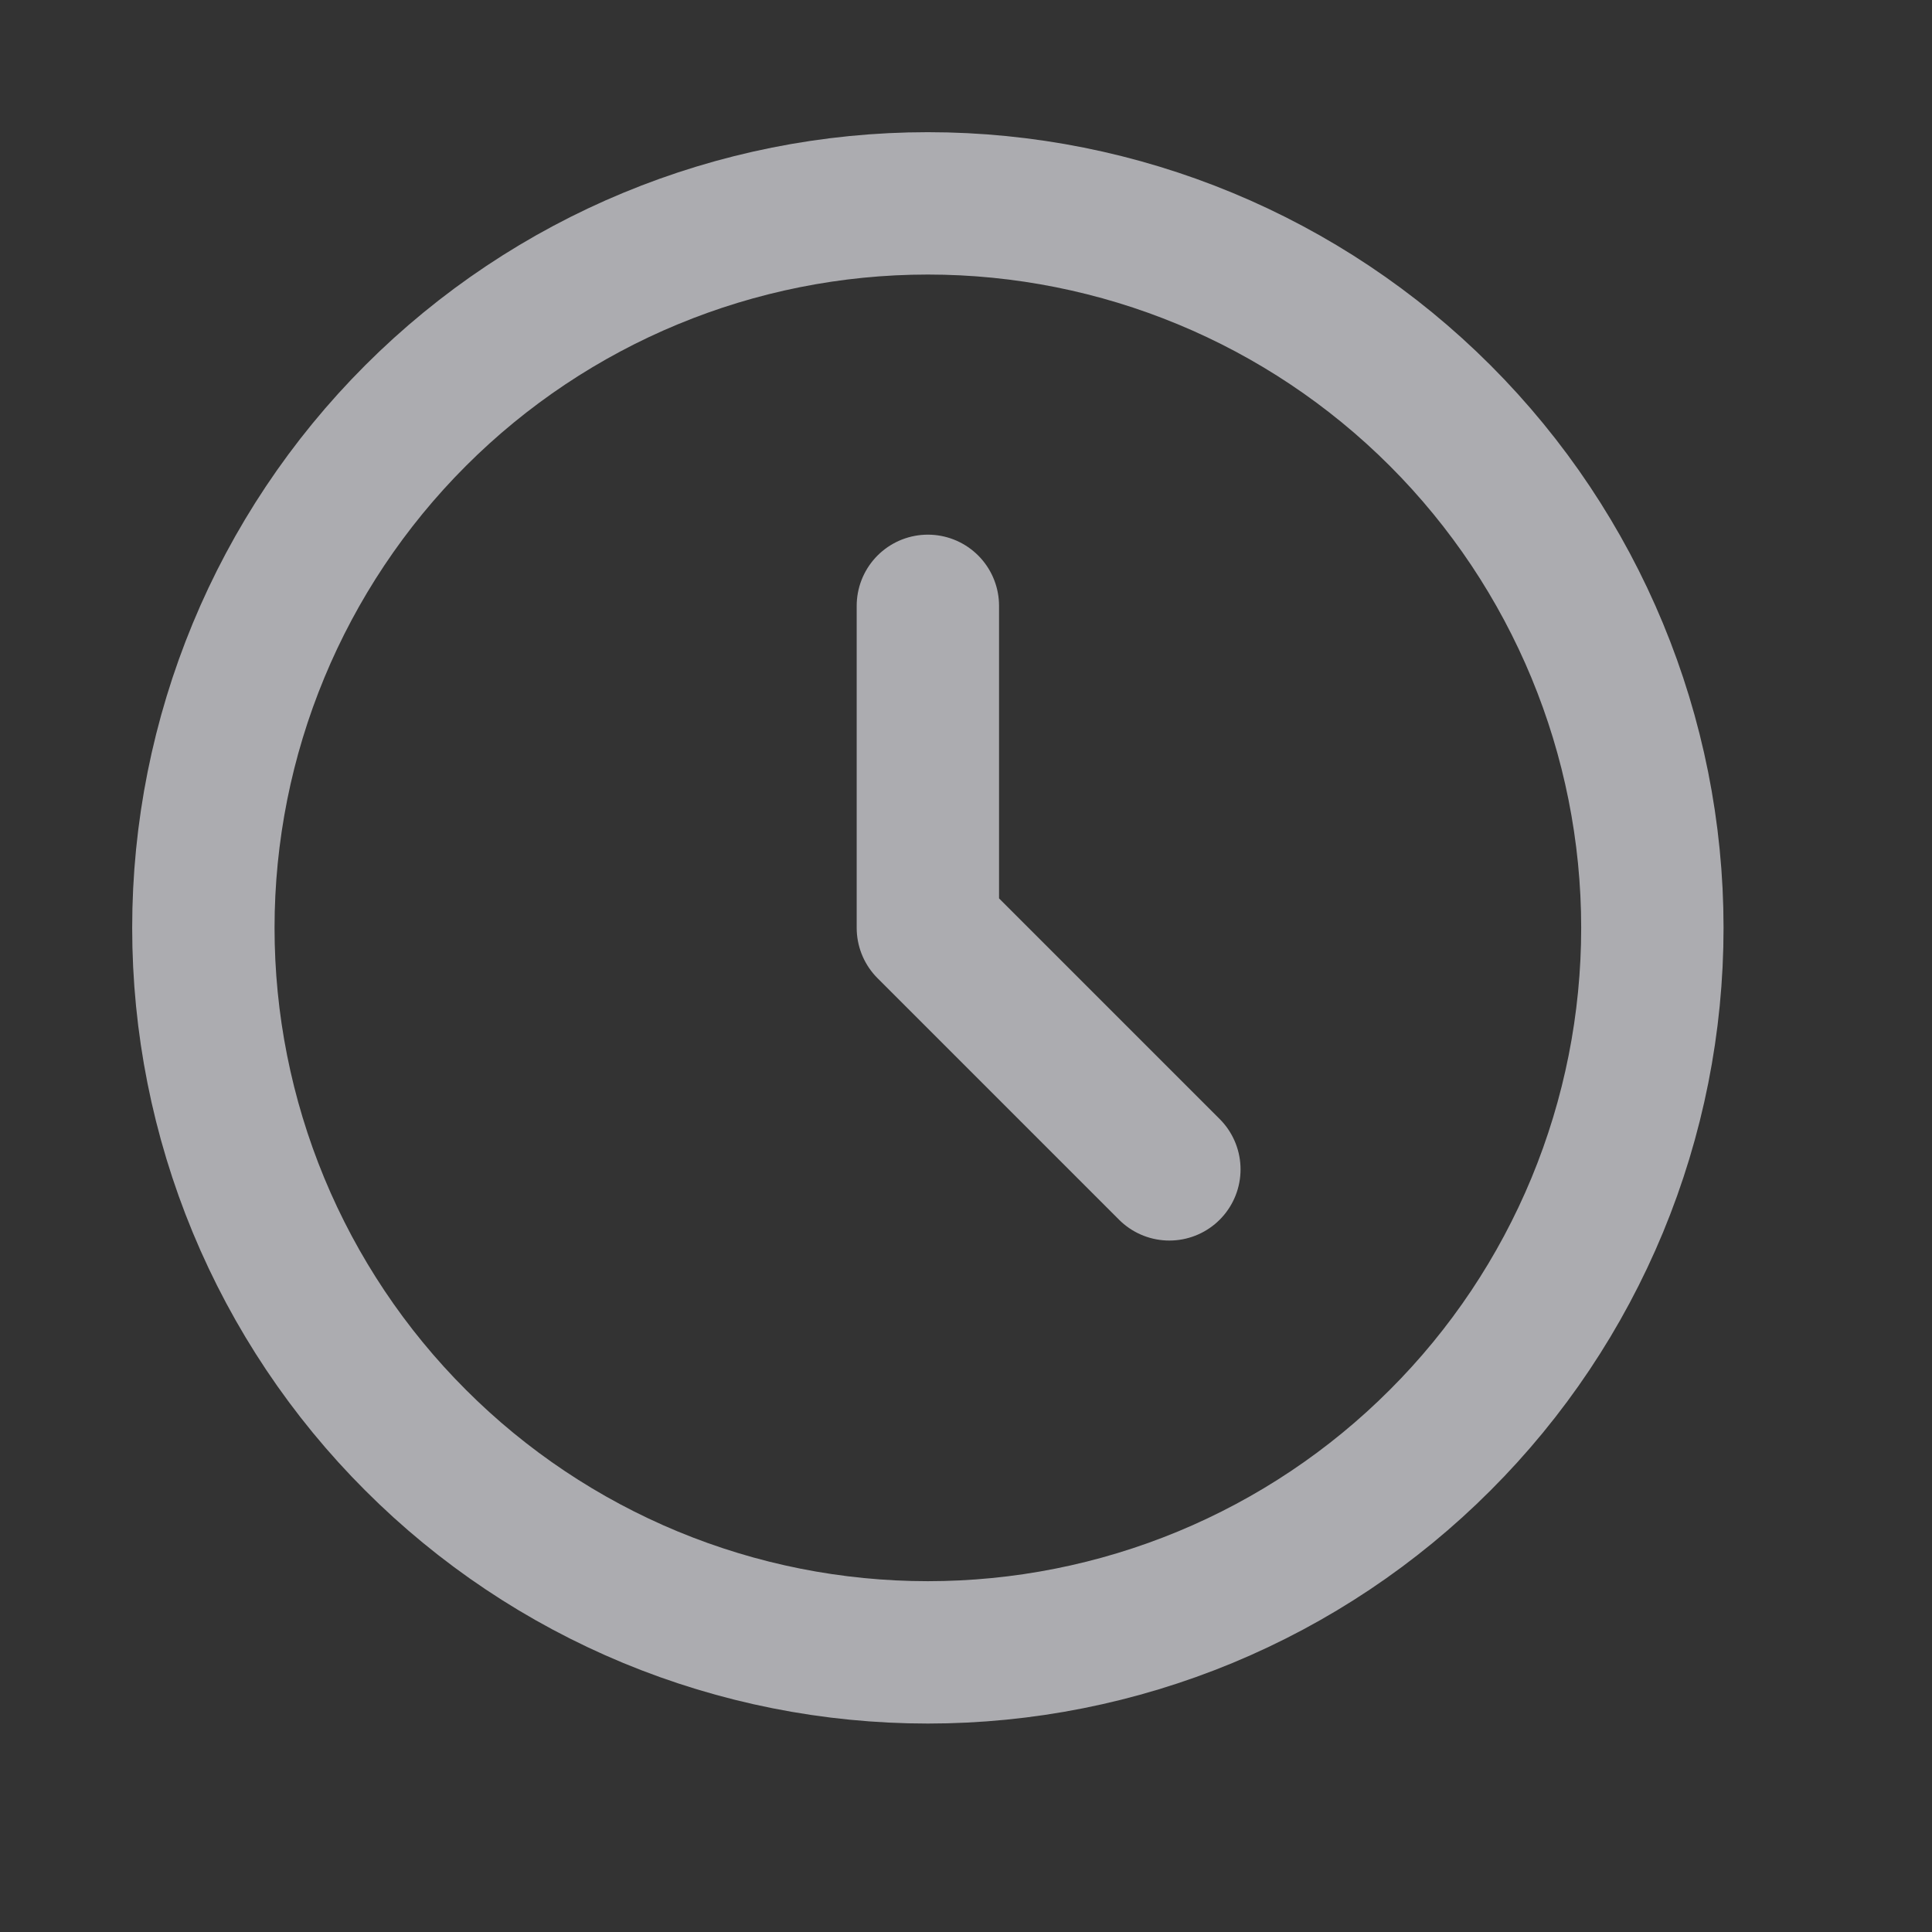 <svg width="19" height="19" viewBox="0 0 19 19" fill="none" xmlns="http://www.w3.org/2000/svg">
<rect x="0" y="0" width="19" height="19" fill="#333333" stroke="none"/>
<path d="M9.125 5.958V9.125L11.5 11.5M16.25 9.125C16.25 10.061 16.066 10.987 15.708 11.852C15.35 12.716 14.825 13.502 14.163 14.163C13.502 14.825 12.716 15.35 11.852 15.708C10.987 16.066 10.061 16.25 9.125 16.25C8.189 16.25 7.263 16.066 6.398 15.708C5.534 15.35 4.748 14.825 4.087 14.163C3.425 13.502 2.9 12.716 2.542 11.852C2.184 10.987 2 10.061 2 9.125C2 7.235 2.751 5.423 4.087 4.087C5.423 2.751 7.235 2 9.125 2C11.015 2 12.827 2.751 14.163 4.087C15.499 5.423 16.25 7.235 16.25 9.125Z" stroke="#EBEBF0" stroke-opacity="0.66" stroke-width="1.4" stroke-linecap="round" stroke-linejoin="round"/>
</svg>
